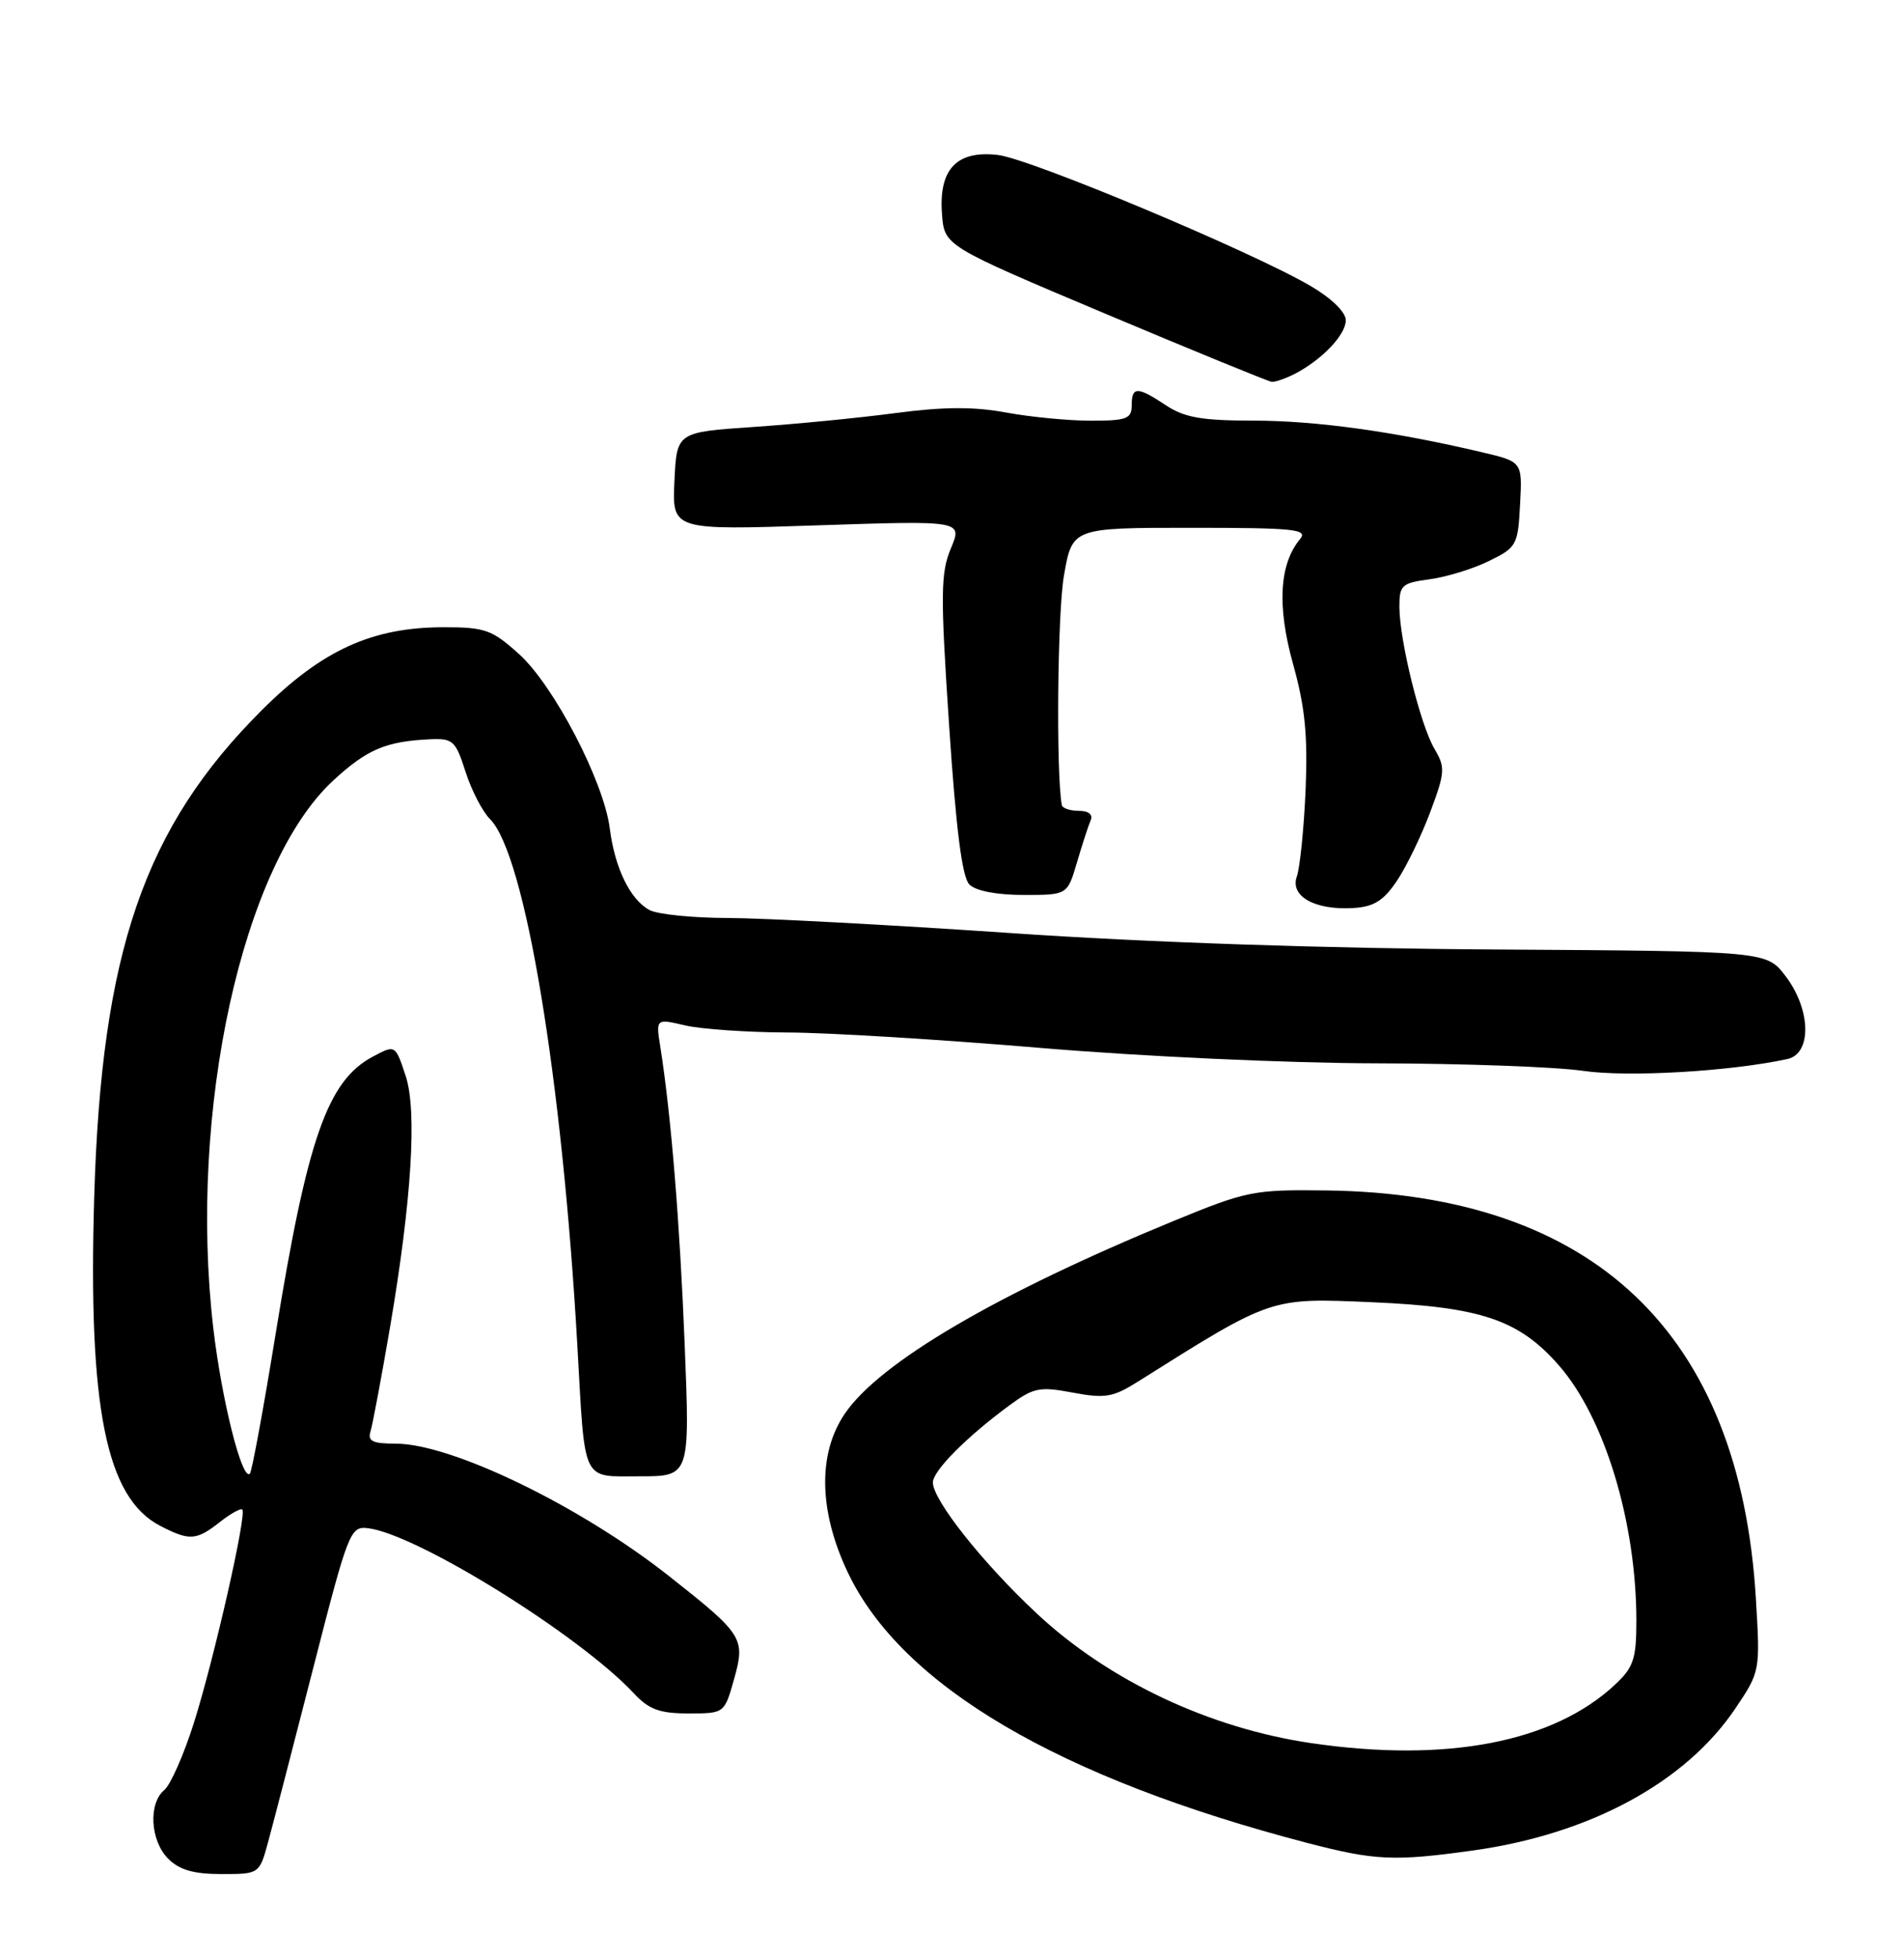 <?xml version="1.0" encoding="UTF-8" standalone="no"?>
<!DOCTYPE svg PUBLIC "-//W3C//DTD SVG 1.1//EN" "http://www.w3.org/Graphics/SVG/1.1/DTD/svg11.dtd" >
<svg xmlns="http://www.w3.org/2000/svg" xmlns:xlink="http://www.w3.org/1999/xlink" version="1.1" viewBox="0 0 249 256">
 <g >
 <path fill="currentColor"
d=" M 35.08 240.75 C 35.72 238.41 38.37 228.18 40.98 218.00 C 45.53 200.23 45.81 199.51 48.10 199.78 C 54.49 200.53 75.80 213.76 82.92 221.40 C 84.87 223.49 86.28 224.00 90.04 224.00 C 94.74 224.00 94.74 224.00 96.01 219.48 C 97.49 214.17 97.19 213.69 87.50 206.05 C 75.87 196.87 59.06 188.73 51.73 188.73 C 48.71 188.73 48.05 188.40 48.46 187.11 C 48.73 186.23 49.88 180.10 51.01 173.50 C 53.83 156.94 54.56 145.24 53.06 140.68 C 51.70 136.56 51.70 136.56 48.73 138.15 C 42.83 141.30 40.20 148.82 36.05 174.36 C 34.46 184.16 32.94 192.39 32.68 192.65 C 31.66 193.67 28.99 183.03 27.89 173.60 C 24.60 145.27 31.68 113.00 43.60 102.02 C 47.99 97.97 50.46 96.92 56.20 96.65 C 59.24 96.51 59.58 96.82 60.88 100.89 C 61.65 103.30 63.09 106.09 64.08 107.08 C 68.67 111.67 73.53 141.00 75.51 176.00 C 76.53 194.11 76.00 193.00 83.66 193.00 C 90.23 193.00 90.23 193.00 89.54 175.75 C 88.90 159.73 87.75 145.65 86.35 136.83 C 85.77 133.16 85.77 133.16 89.63 134.06 C 91.76 134.55 97.78 134.96 103.00 134.98 C 108.22 134.99 123.07 135.90 136.00 136.99 C 149.26 138.11 168.44 138.99 180.00 139.01 C 191.28 139.03 203.43 139.47 207.00 139.99 C 212.86 140.85 226.22 140.08 233.75 138.45 C 236.97 137.75 236.84 131.97 233.51 127.61 C 231.03 124.35 231.03 124.35 195.76 124.13 C 173.46 124.00 150.03 123.21 132.00 121.97 C 116.32 120.90 99.76 120.02 95.18 120.01 C 90.61 120.00 86.00 119.54 84.94 118.97 C 82.41 117.61 80.40 113.49 79.74 108.27 C 78.95 102.14 72.44 89.63 67.89 85.52 C 64.35 82.32 63.45 82.00 58.03 82.00 C 48.66 82.00 42.10 84.99 34.21 92.87 C 18.86 108.19 13.26 124.48 12.32 156.50 C 11.51 184.05 13.87 195.82 20.96 199.48 C 24.79 201.46 25.67 201.40 28.74 198.99 C 30.15 197.88 31.48 197.14 31.69 197.35 C 32.29 197.96 28.03 216.75 25.39 225.13 C 24.07 229.33 22.31 233.32 21.49 234.01 C 19.37 235.77 19.65 240.65 22.00 243.00 C 23.46 244.46 25.33 245.00 28.96 245.00 C 33.92 245.00 33.92 245.00 35.08 240.75 Z  M 192.62 241.92 C 207.93 239.79 220.44 233.02 226.96 223.33 C 230.19 218.52 230.20 218.46 229.63 209.00 C 227.55 174.27 208.43 156.09 173.50 155.63 C 163.93 155.51 163.07 155.68 153.50 159.61 C 130.37 169.13 115.03 178.11 110.48 184.82 C 106.93 190.04 107.07 197.52 110.85 205.52 C 117.87 220.35 138.39 232.43 171.00 240.94 C 179.85 243.24 182.31 243.35 192.62 241.92 Z  M 182.68 115.16 C 183.92 113.32 185.88 109.27 187.04 106.17 C 188.99 100.96 189.03 100.32 187.59 97.89 C 185.75 94.76 183.04 83.80 183.01 79.38 C 183.00 76.50 183.30 76.22 186.96 75.73 C 189.14 75.44 192.63 74.37 194.71 73.35 C 198.35 71.57 198.51 71.28 198.79 65.93 C 199.09 60.36 199.09 60.36 193.79 59.12 C 182.33 56.41 172.12 55.00 164.00 54.99 C 157.20 54.99 154.90 54.59 152.50 53.00 C 148.73 50.50 148.00 50.50 148.00 53.00 C 148.00 54.75 147.33 55.00 142.68 55.00 C 139.76 55.00 134.76 54.52 131.57 53.93 C 127.36 53.15 123.39 53.17 117.13 54.00 C 112.39 54.63 104.00 55.45 98.50 55.82 C 88.50 56.50 88.50 56.50 88.20 62.91 C 87.90 69.32 87.90 69.32 106.89 68.68 C 125.88 68.05 125.88 68.05 124.35 71.70 C 123.01 74.91 122.98 77.66 124.12 94.81 C 125.03 108.46 125.82 114.68 126.78 115.64 C 127.61 116.47 130.37 117.00 133.86 117.00 C 139.59 117.00 139.59 117.00 140.84 112.75 C 141.53 110.41 142.33 107.94 142.63 107.25 C 142.96 106.48 142.37 106.00 141.08 106.00 C 139.94 106.00 138.94 105.66 138.86 105.25 C 138.10 101.09 138.29 80.12 139.14 75.25 C 140.23 69.00 140.23 69.00 155.74 69.00 C 169.28 69.00 171.09 69.19 170.02 70.47 C 167.30 73.75 166.99 79.24 169.10 86.80 C 170.68 92.46 171.04 96.18 170.74 103.30 C 170.52 108.36 170.00 113.43 169.60 114.57 C 168.67 117.17 171.94 119.01 176.97 118.71 C 179.67 118.55 180.93 117.76 182.68 115.16 Z  M 169.32 48.88 C 172.89 47.03 176.00 43.77 176.00 41.87 C 176.00 40.81 174.14 39.00 171.42 37.40 C 163.72 32.89 134.75 20.75 130.50 20.26 C 125.11 19.63 122.75 22.12 123.19 27.97 C 123.50 32.14 123.50 32.14 144.50 40.99 C 156.05 45.85 165.87 49.87 166.32 49.92 C 166.76 49.96 168.11 49.49 169.32 48.88 Z  M 171.54 227.89 C 158.17 225.94 144.96 219.71 135.55 210.90 C 128.50 204.31 122.00 196.11 122.00 193.81 C 122.00 192.28 126.38 187.87 132.00 183.73 C 135.17 181.40 135.96 181.24 140.30 182.06 C 144.52 182.85 145.56 182.67 148.80 180.63 C 166.43 169.54 166.05 169.67 179.40 170.24 C 193.68 170.86 198.62 172.52 203.85 178.48 C 209.84 185.31 214.00 198.99 214.00 211.90 C 214.00 216.85 213.63 217.97 211.25 220.20 C 203.18 227.77 189.23 230.47 171.54 227.89 Z "/>
</g>
</svg>